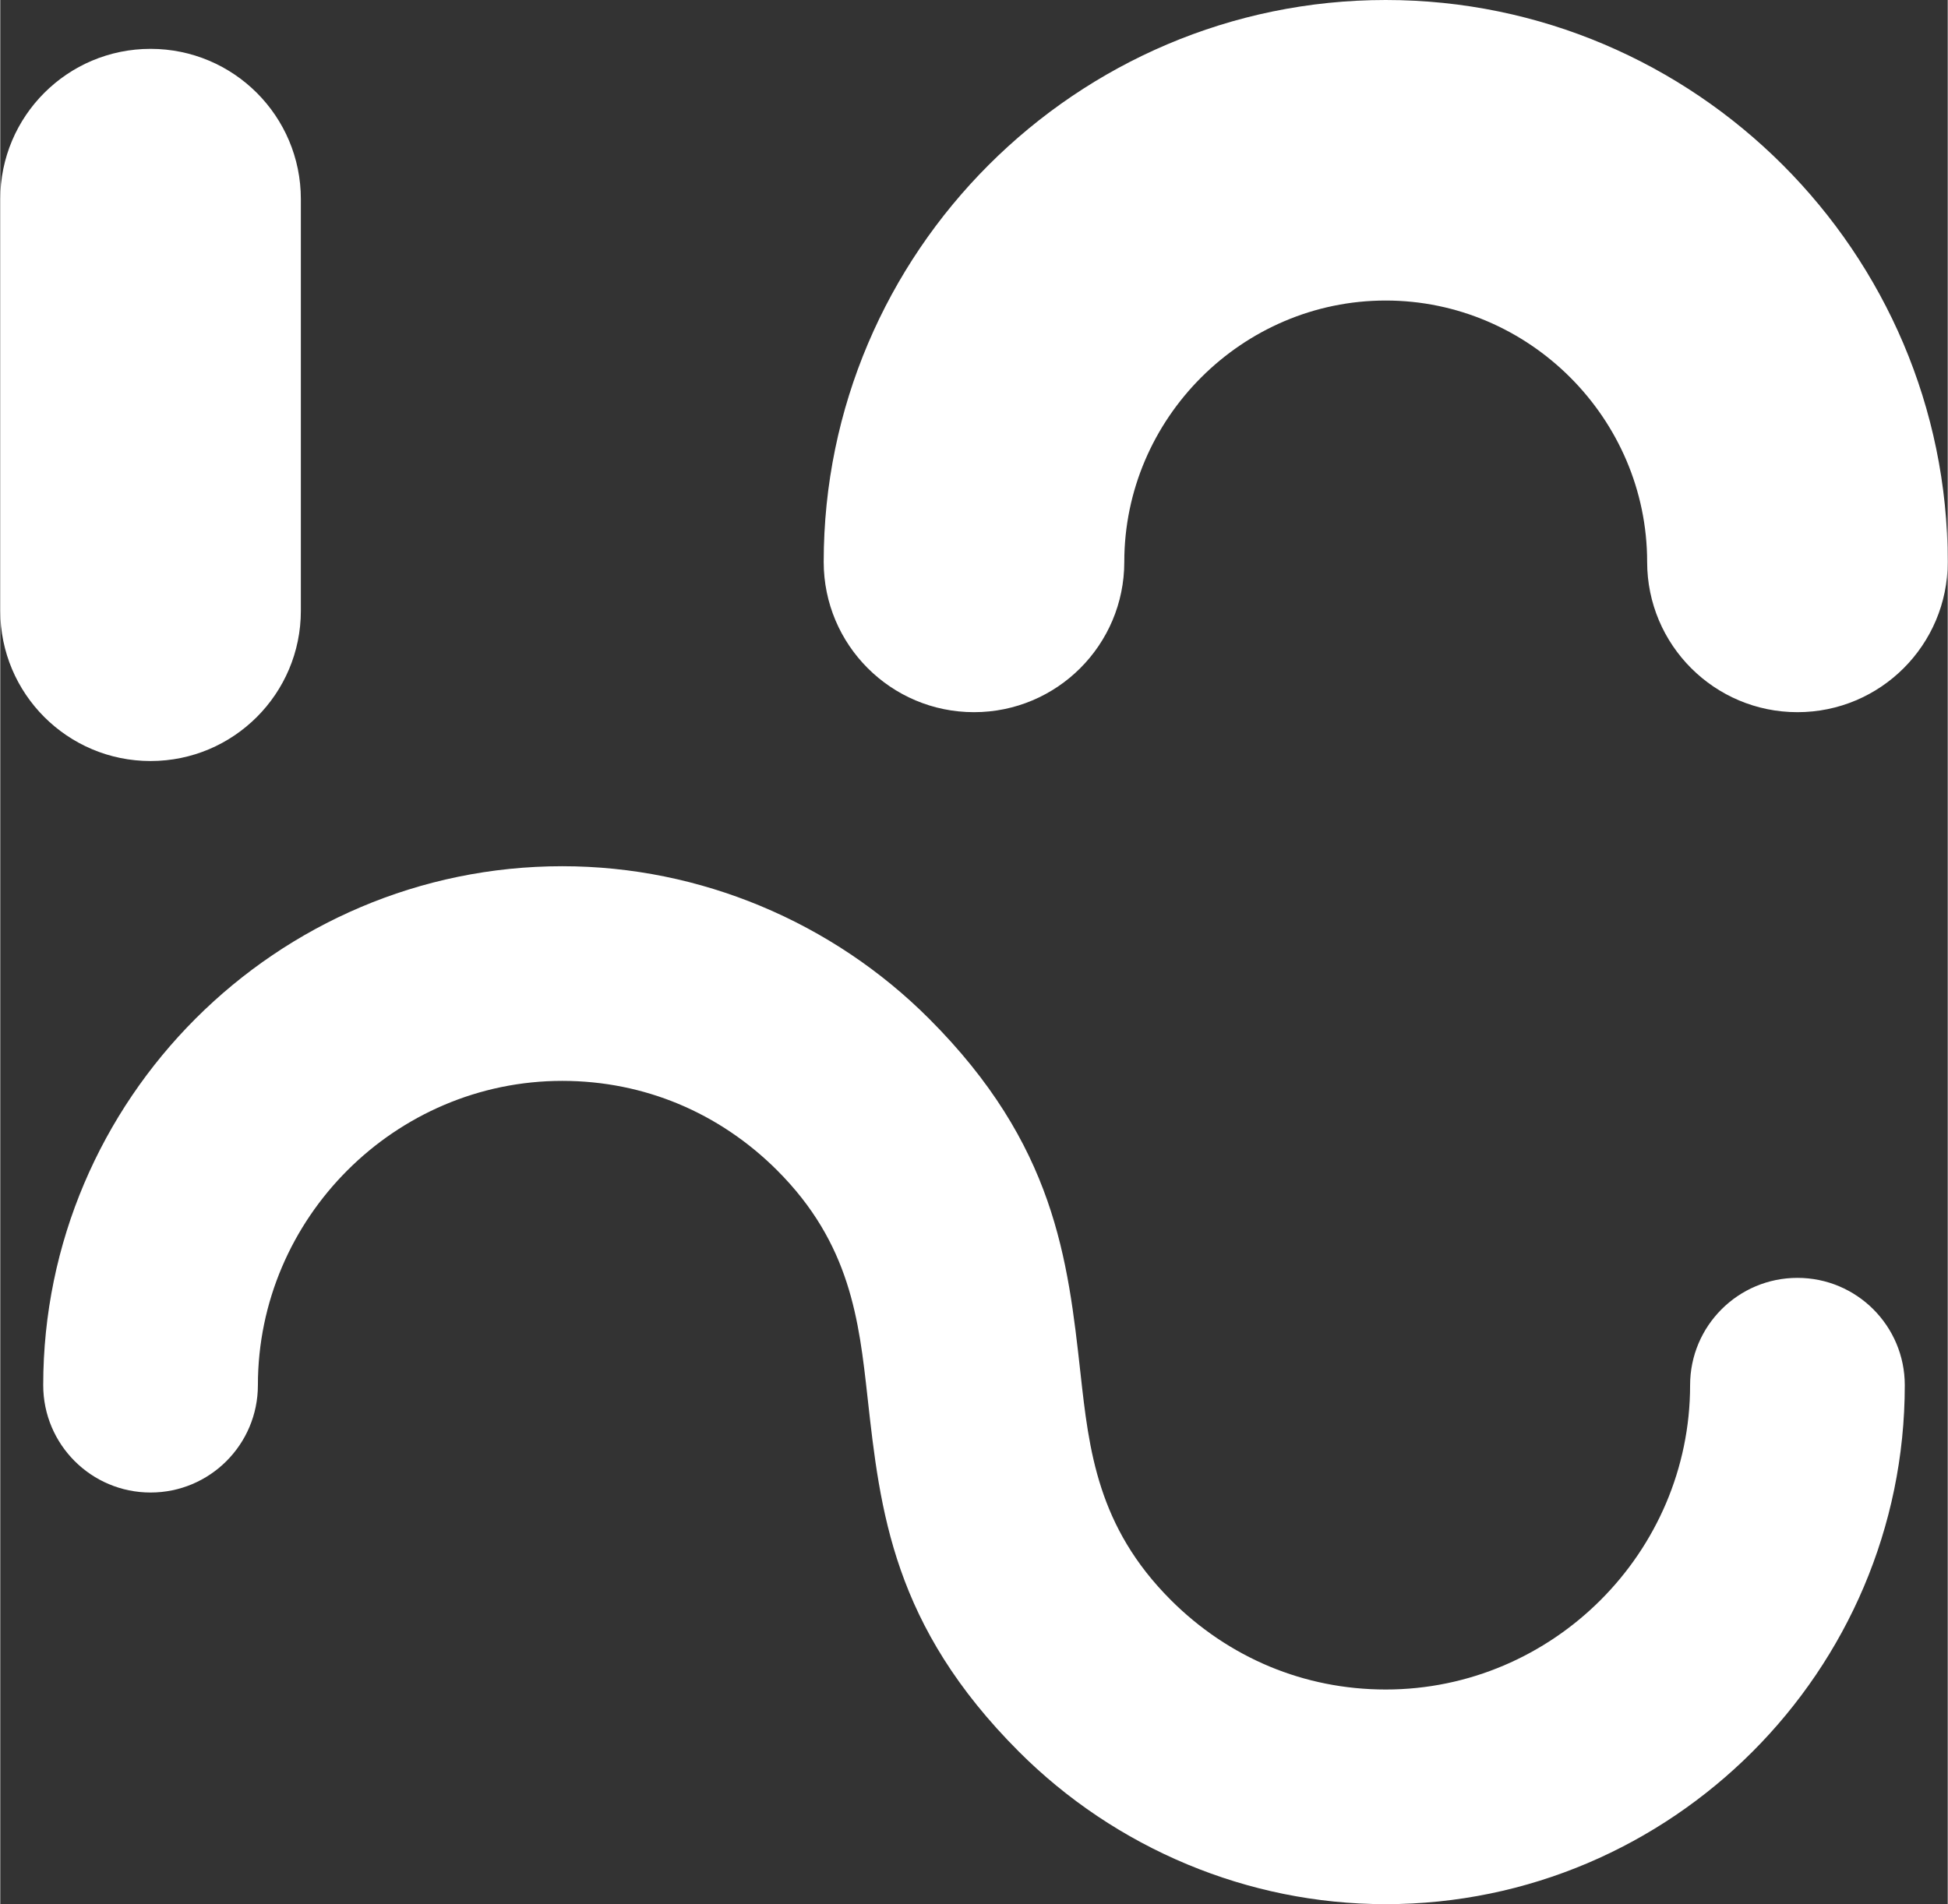 <?xml version="1.0" encoding="UTF-8"?>
<!DOCTYPE svg PUBLIC "-//W3C//DTD SVG 1.1//EN" "http://www.w3.org/Graphics/SVG/1.1/DTD/svg11.dtd">
<svg xmlns="http://www.w3.org/2000/svg" 
    xml:space="preserve" 
    width="3450px" 
    height="3373px" 
    version="1.1" 
    style="shape-rendering:geometricPrecision; text-rendering:geometricPrecision; image-rendering:optimizeQuality; fill-rule:evenodd; clip-rule:evenodd"
    viewBox="0 0 3450 3373.93"
    xmlns:xlink="http://www.w3.org/1999/xlink"
>
    <rect x="0" y="0" width="3450" height="3373.93" fill="#333333" stroke="none"/>
    <defs>
        <style type="text/css">
            <![CDATA[
                .eyes {fill:#FFFFFF}
                .mouth {fill:#FFFFFF;fill-rule:nonzero}
            ]]>
        </style>
    </defs>
    <g id="hytcom">
        <path class="mouth" d="M456.4 2454.38c0,105.02 -85.14,190.17 -190.16,190.17 -105.02,0 -190.16,-85.15 -190.16,-190.17 0,-253.07 103.39,-483.01 269.96,-649.57 166.58,-166.57 396.52,-269.97 649.58,-269.97 123.52,0 242.13,25.04 350.94,70.28 112.92,46.96 214.26,115.31 298.63,199.69 223.53,223.52 246.02,426.17 268.49,628.78 15.05,135.77 30.12,271.57 160.01,401.47 50.36,50.36 109.88,90.76 175.34,117.97 62.8,26.12 132.16,40.57 205.34,40.57 148.09,0 282.86,-60.72 380.68,-158.54 97.82,-97.83 158.54,-232.6 158.54,-380.68 0,-105.02 85.14,-190.16 190.16,-190.16 105.02,0 190.16,85.14 190.16,190.16 0,253.06 -103.39,483 -269.96,649.58 -166.57,166.57 -396.5,269.96 -649.58,269.96 -123.51,0 -242.13,-25.03 -350.94,-70.27 -112.92,-46.96 -214.26,-115.31 -298.64,-199.69 -223.52,-223.53 -246.01,-426.16 -268.48,-628.78 -15.05,-135.77 -30.12,-271.57 -160.02,-401.47 -50.35,-50.36 -109.87,-90.76 -175.33,-117.97 -62.8,-26.12 -132.17,-40.57 -205.34,-40.57 -148.08,0 -282.85,60.72 -380.68,158.54 -97.82,97.82 -158.54,232.58 -158.54,380.67z"/>
        <path class="eyes" d="M0 352.81c0,-147.04 119.21,-266.25 266.25,-266.25 147.04,0 266.25,119.21 266.25,266.25l0 729.38c0,147.04 -119.21,266.25 -266.25,266.25 -147.04,0 -266.25,-119.21 -266.25,-266.25l0 -729.38zm3450 642.82c0,147.04 -119.21,266.25 -266.25,266.25 -147.04,0 -266.25,-119.21 -266.25,-266.25 0,-127.09 -52.19,-242.82 -136.25,-326.88 -84.06,-84.06 -199.79,-136.25 -326.88,-136.25 -127.07,0 -242.81,52.19 -326.88,136.25 -84.06,84.06 -136.24,199.79 -136.24,326.88 0,147.04 -119.21,266.25 -266.26,266.25 -147.04,0 -266.25,-119.21 -266.25,-266.25 0,-274.08 111.94,-523.06 292.26,-703.38 180.33,-180.31 429.31,-292.25 703.37,-292.25 274.08,0 523.06,111.94 703.38,292.25 180.31,180.32 292.25,429.3 292.25,703.38z"/>
    </g>
</svg>
